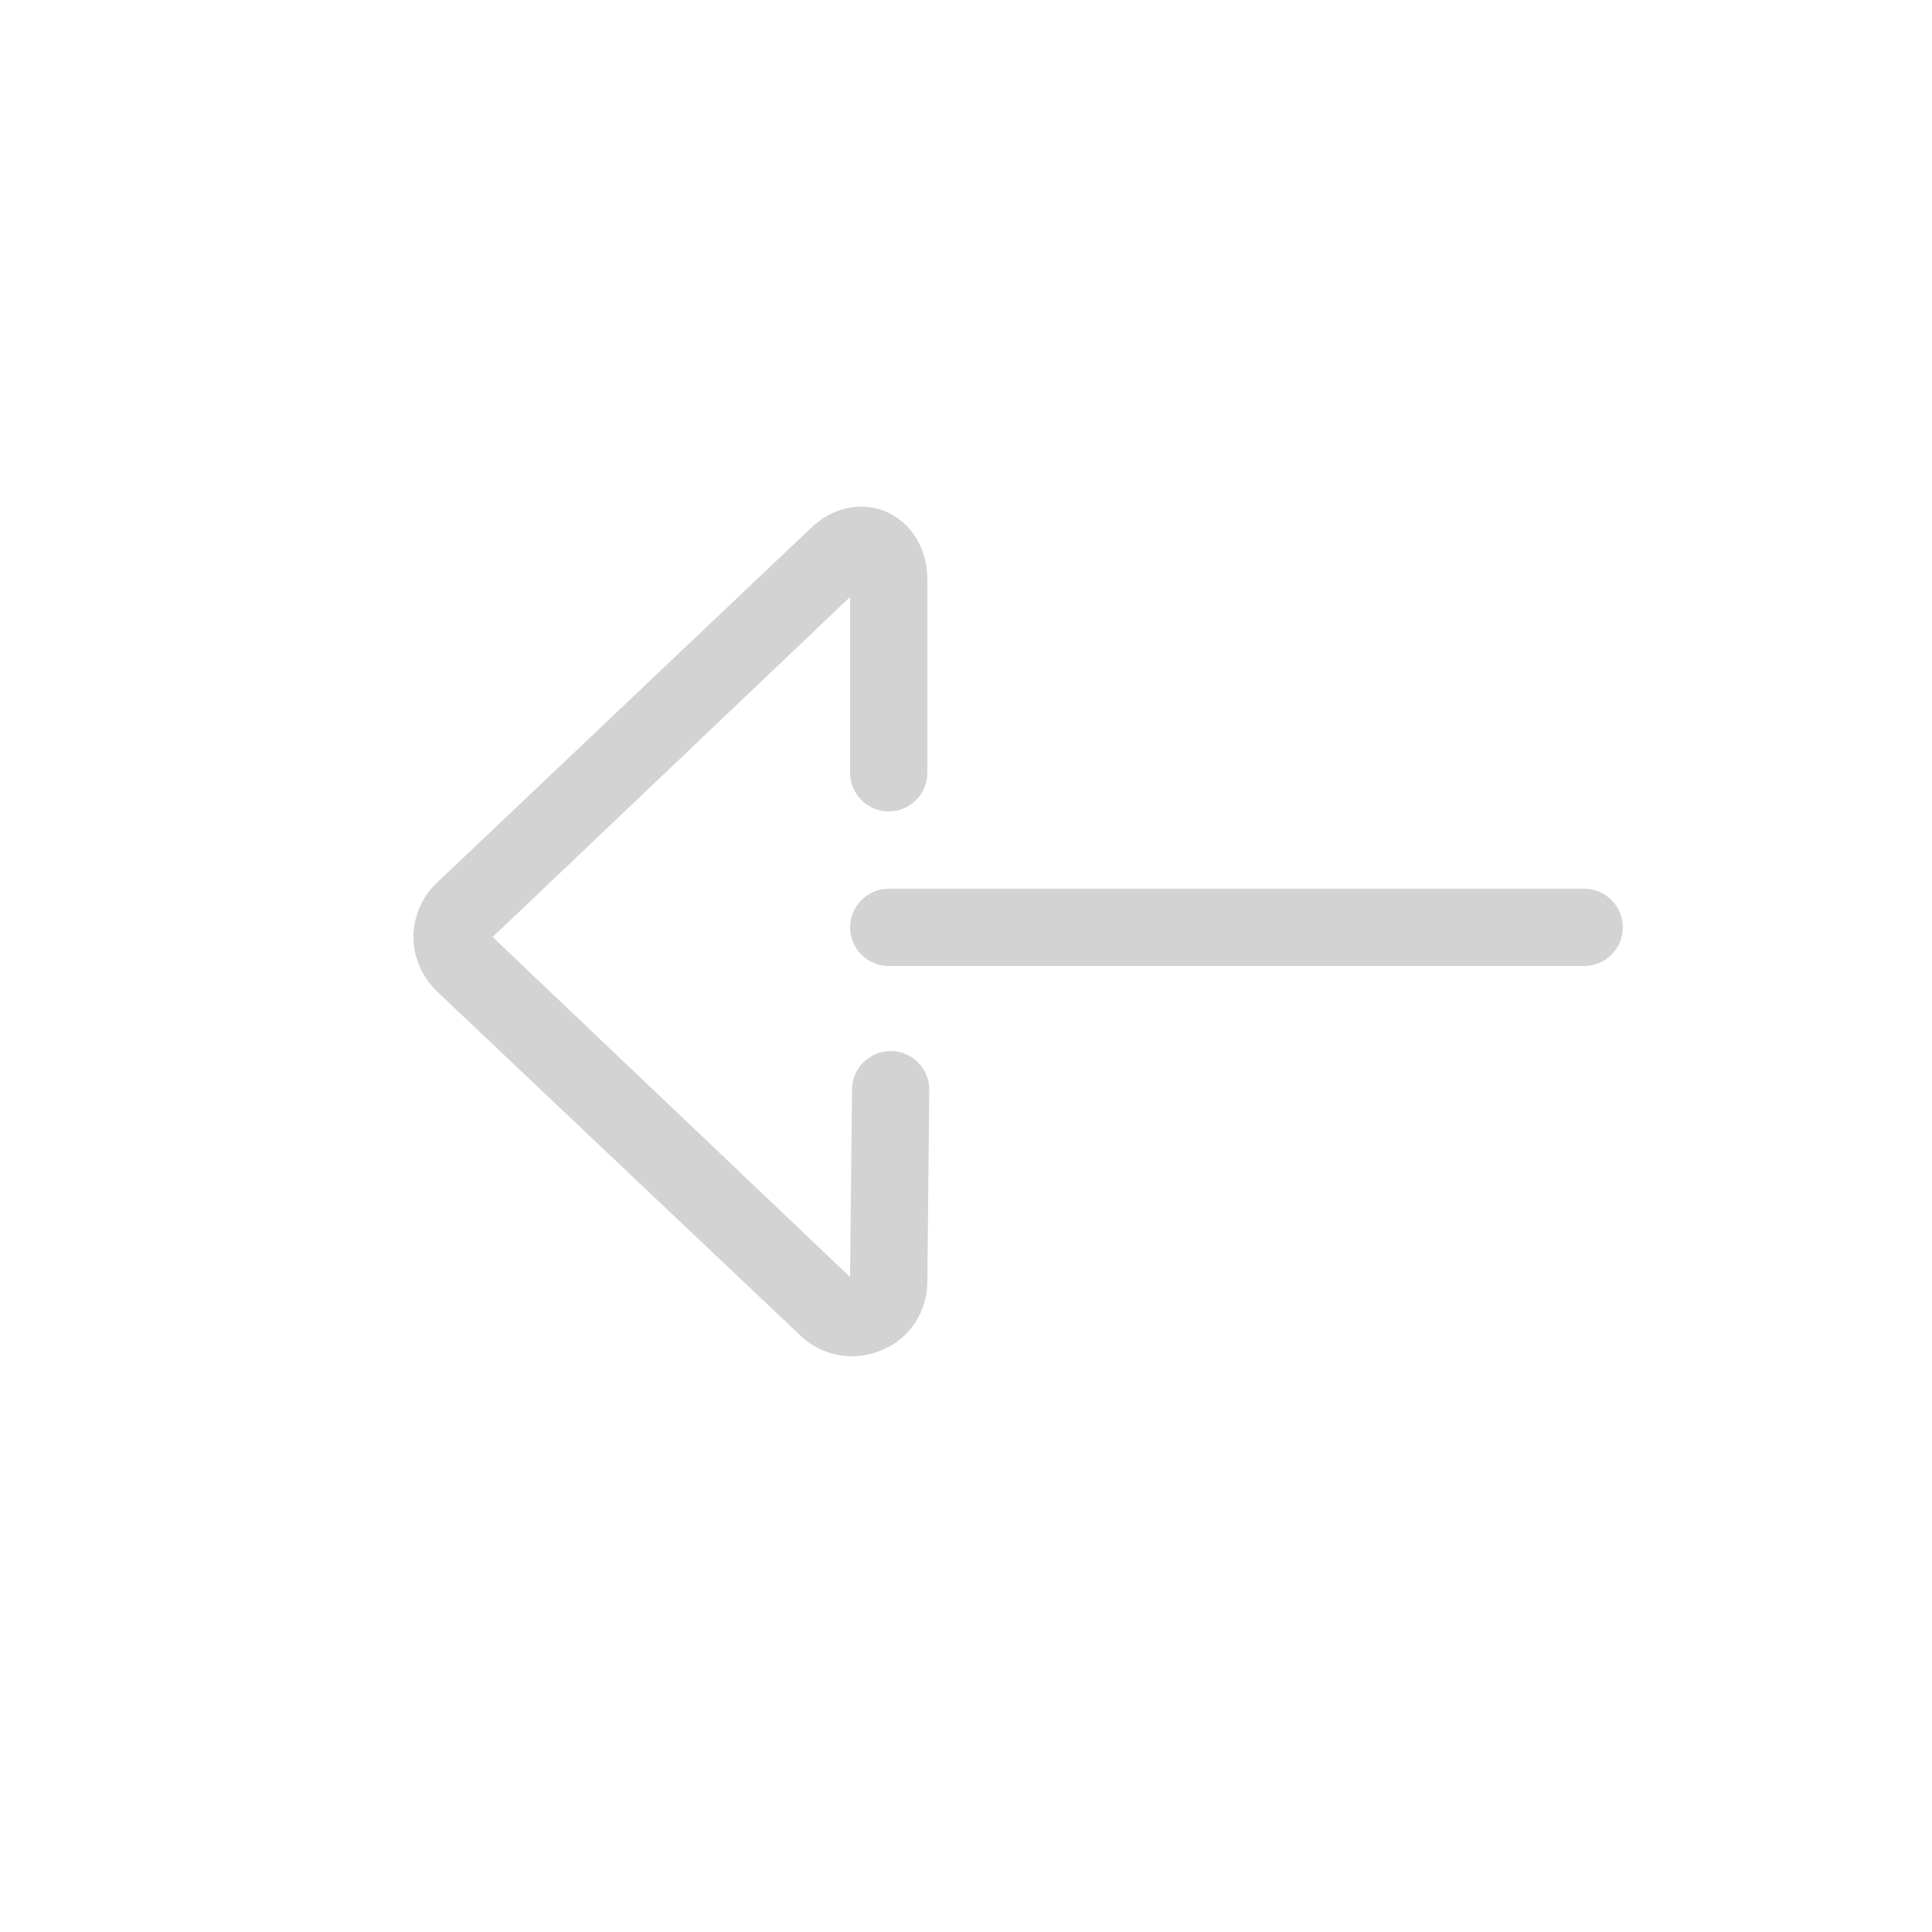 <?xml version="1.0" encoding="utf-8"?>
<svg version="1.1" id="Layer_1" xmlns="http://www.w3.org/2000/svg" xmlns:xlink="http://www.w3.org/1999/xlink" x="0px" y="0px"
	 viewBox="0 0 100 100" style="enable-background:new 0 0 100 100;" fill="#d3d3d3" xml:space="preserve">
<g>
	<path d="M46.1,54.4c-1.1,0-2,0.9-2,2L44,66.1L25.5,48.5L44,30.9V40c0,1.1,0.9,2,2,2s2-0.9,2-2V30c0-1.6-0.8-2.9-2.1-3.5
		c-1.4-0.6-2.9-0.2-4,0.9L22.5,45.8c-0.7,0.7-1.1,1.7-1.1,2.7c0,1,0.4,2,1.2,2.8l18.8,17.8c0.7,0.7,1.7,1.1,2.7,1.1
		c0.5,0,1-0.1,1.5-0.3c1.5-0.6,2.4-2,2.4-3.6l0.1-9.9C48.1,55.3,47.2,54.4,46.1,54.4z"/>
	<path d="M82,46H46c-1.1,0-2,0.9-2,2s0.9,2,2,2h36c1.1,0,2-0.9,2-2S83.1,46,82,46z"/>
</g>
</svg>
